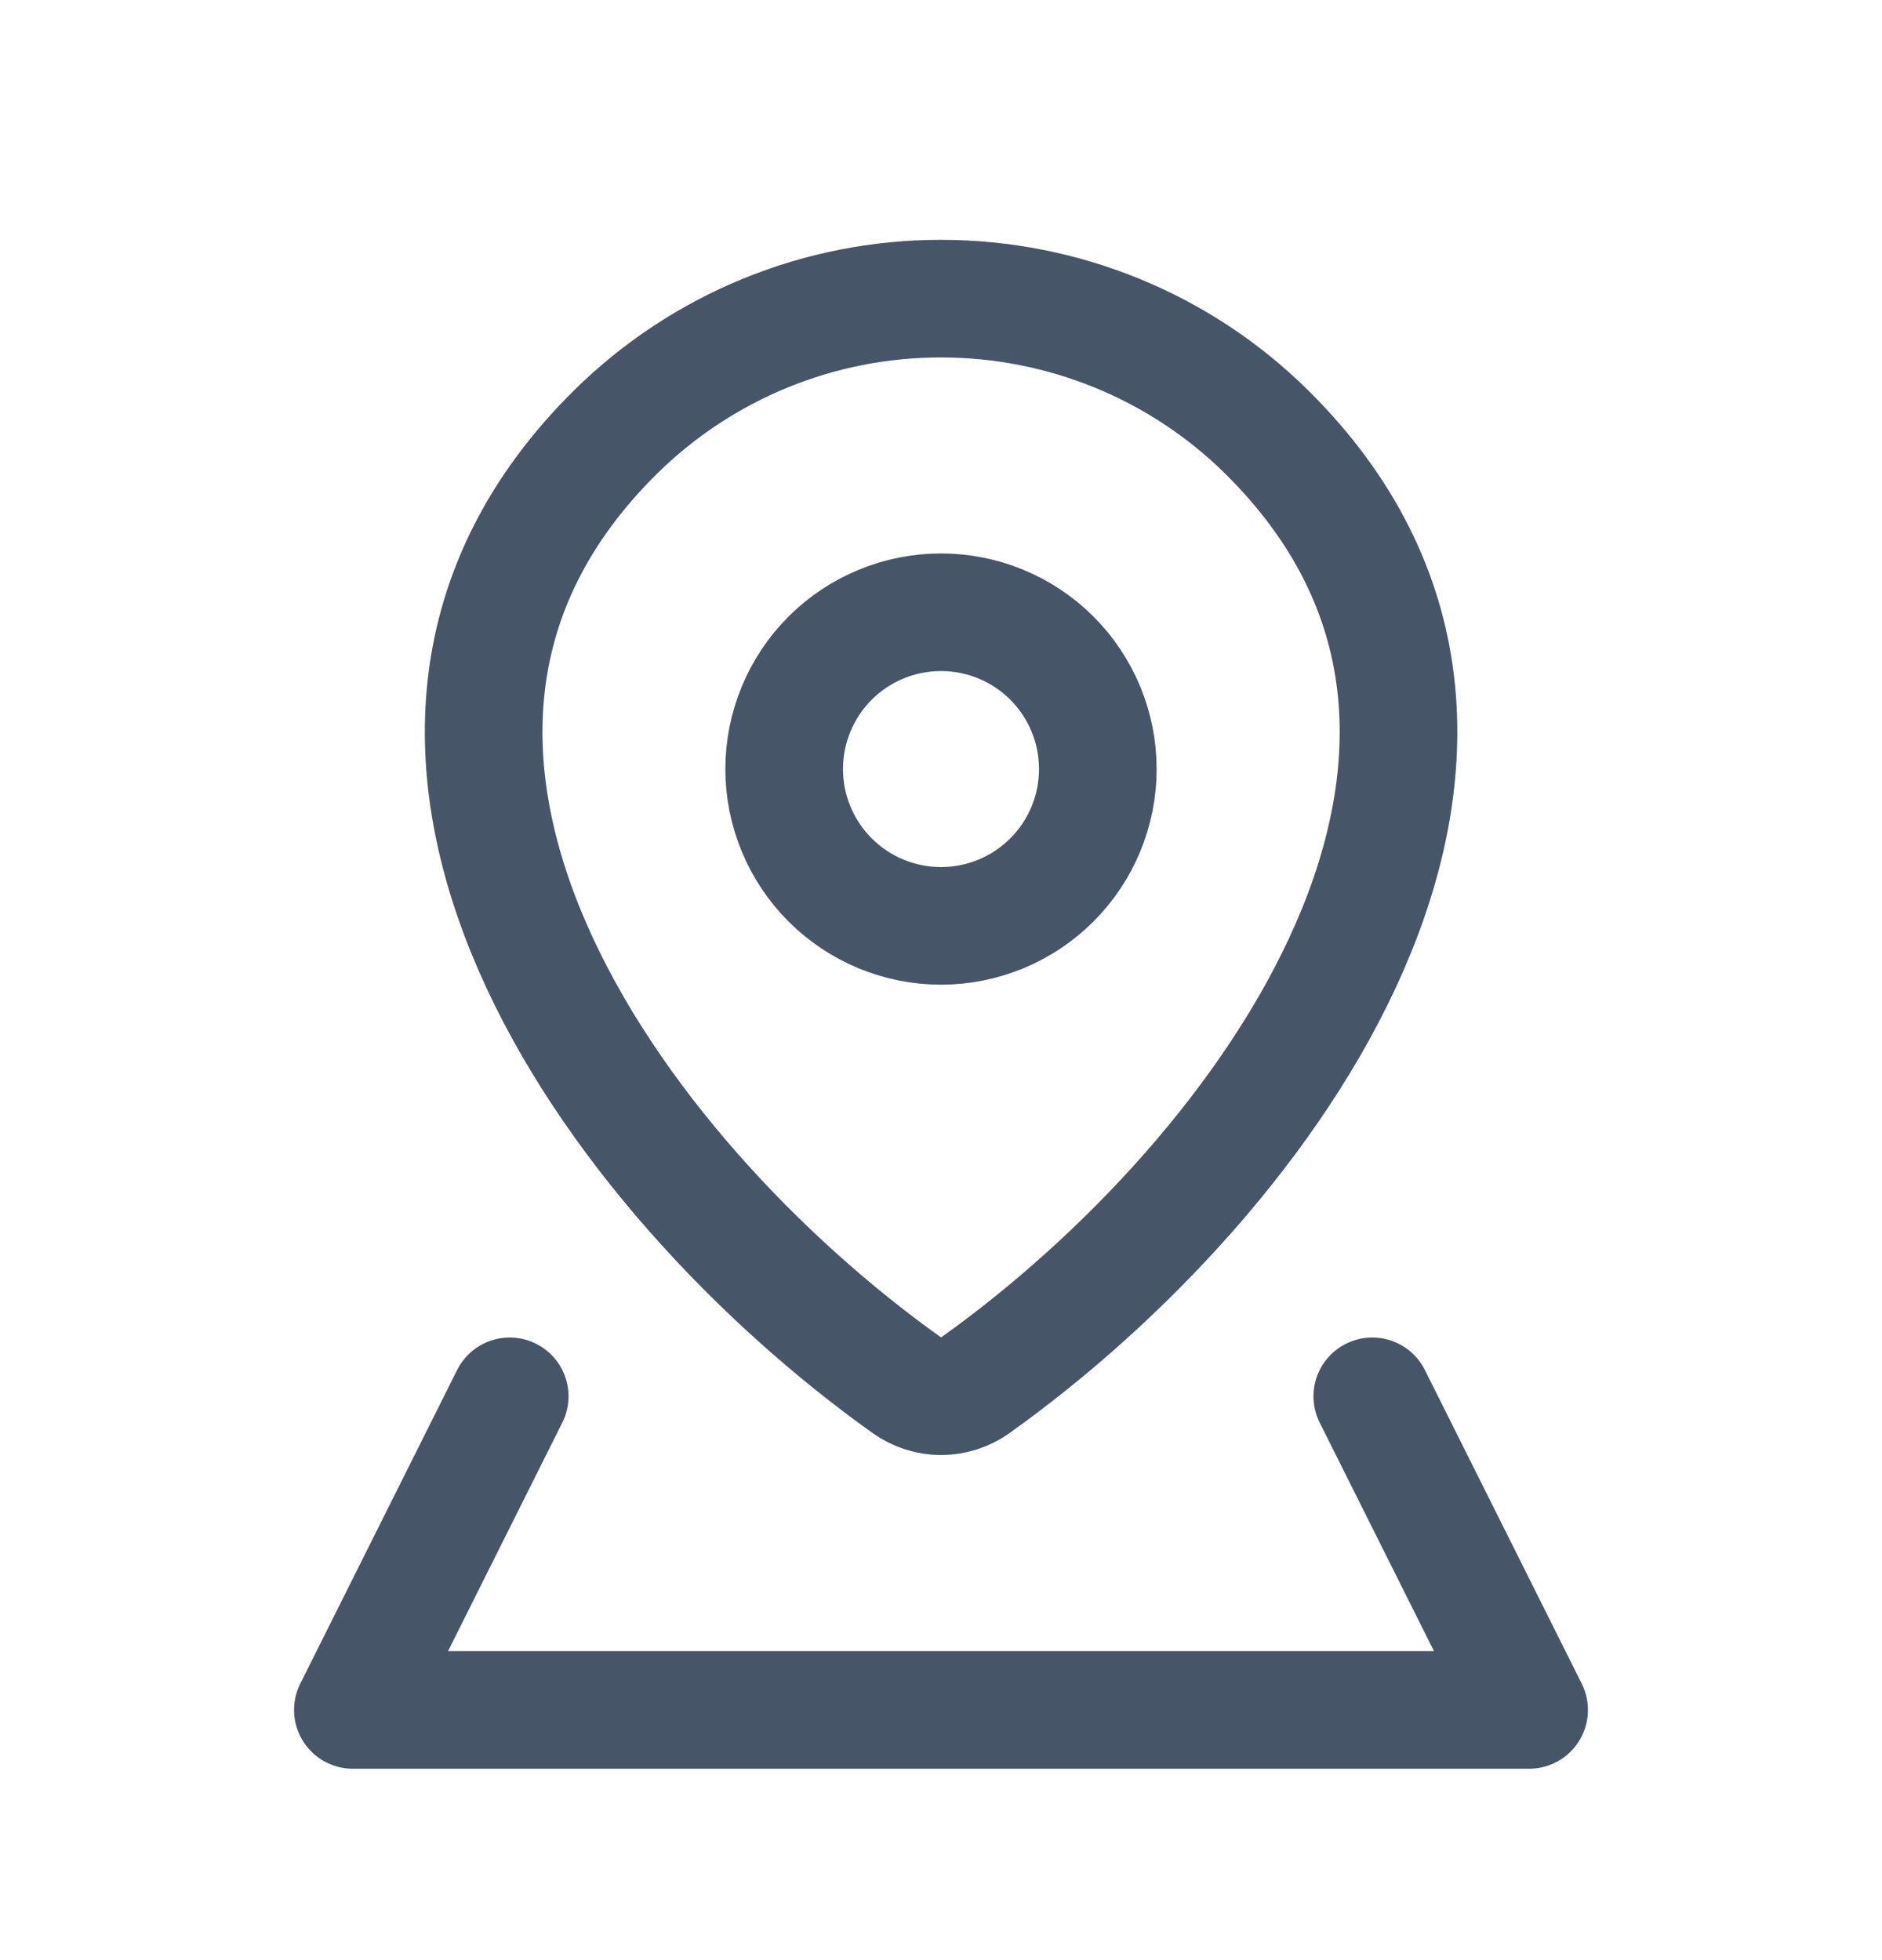 <svg width="24" height="25" viewBox="0 0 24 25" fill="none" xmlns="http://www.w3.org/2000/svg">
<path d="M12.436 17.669C12.309 17.759 12.157 17.808 12.001 17.808C11.845 17.808 11.693 17.759 11.566 17.669C7.81 14.992 3.823 9.486 7.853 5.507C8.959 4.417 10.449 3.807 12.001 3.809C13.557 3.809 15.049 4.419 16.149 5.506C20.179 9.485 16.192 14.99 12.436 17.669Z" stroke="#475569" stroke-width="1.5" stroke-linecap="round" stroke-linejoin="round"/>
<path d="M6.5 17.809L4.5 21.809H19.5L17.5 17.809M12 11.809C12.53 11.809 13.039 11.598 13.414 11.223C13.789 10.848 14 10.339 14 9.809C14 9.278 13.789 8.769 13.414 8.394C13.039 8.019 12.53 7.809 12 7.809C11.47 7.809 10.961 8.019 10.586 8.394C10.211 8.769 10 9.278 10 9.809C10 10.339 10.211 10.848 10.586 11.223C10.961 11.598 11.47 11.809 12 11.809Z" stroke="#475569" stroke-width="1.5" stroke-linecap="round" stroke-linejoin="round"/>
</svg>
